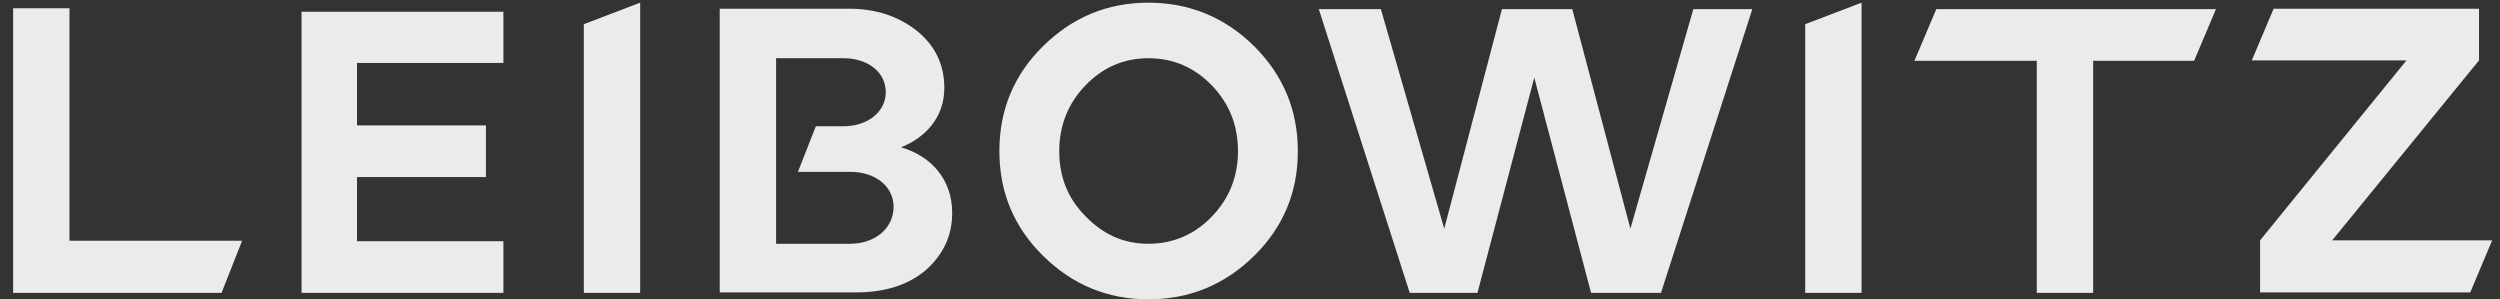 <svg xmlns="http://www.w3.org/2000/svg" width="167" height="20" viewBox="0 0 167 20" fill="none">
  <rect x="0" y="0" width="167" height="20" fill="#333333" stroke="none"/>
  <path d="M76.713 0.179C79.457 0.179 81.822 1.157 83.777 3.084C85.733 5.039 86.696 7.369 86.696 10.101C86.696 12.833 85.733 15.162 83.777 17.089C81.822 19.016 79.457 19.994 76.713 19.994C73.969 19.994 71.634 19.016 69.678 17.089C67.722 15.162 66.759 12.833 66.759 10.101C66.759 7.34 67.722 5.011 69.678 3.084C71.634 1.157 73.969 0.179 76.713 0.179ZM80.946 14.472C82.113 13.264 82.697 11.797 82.697 10.101C82.697 8.375 82.113 6.909 80.946 5.701C79.778 4.493 78.348 3.889 76.713 3.889C75.079 3.889 73.677 4.493 72.51 5.701C71.342 6.909 70.758 8.404 70.758 10.101C70.758 11.797 71.313 13.235 72.51 14.443C73.677 15.651 75.049 16.284 76.713 16.284C78.348 16.284 79.778 15.68 80.946 14.472ZM113.114 0.611H117.055L110.954 19.562H106.283L102.489 5.183L98.694 19.562H94.169L88.097 0.611H92.243L96.475 15.277L100.328 0.611H105.028L108.911 15.277L113.114 0.611ZM120.587 19.562V1.617L124.352 0.179V19.562H120.587ZM146.567 4.062H139.823V19.562H136.058V4.062H127.884L129.344 0.611H148.026L146.567 4.062ZM150.974 16.054L160.753 4.033H150.42L151.879 0.582H165.599V4.033L155.791 16.054H166.475L165.015 19.533H150.974V16.054ZM60.191 9.842C61.767 9.209 63.081 7.886 63.081 5.873C63.081 4.32 62.468 3.055 61.271 2.077C60.045 1.099 58.527 0.582 56.718 0.582H48.077V19.533H57.155C59.17 19.533 60.717 19.016 61.884 18.009C63.023 16.974 63.606 15.737 63.606 14.213C63.606 11.999 62.205 10.417 60.191 9.842ZM56.776 16.284H51.843V3.889H56.338C58.002 3.889 59.17 4.838 59.17 6.161C59.17 7.455 57.973 8.433 56.367 8.433H54.499L53.302 11.481H56.805C58.498 11.481 59.695 12.459 59.695 13.839C59.666 15.277 58.44 16.284 56.776 16.284ZM4.641 16.082V0.553H0.876V19.562H14.8L16.172 16.082H4.641ZM38.999 19.562V1.617L42.764 0.179V19.562H38.999ZM20.142 19.562V0.783H33.628V4.205H23.849V8.375H32.46V11.826H23.849V16.111H33.628V19.562H20.142Z" fill="white" fill-opacity="0.9"/>
</svg>